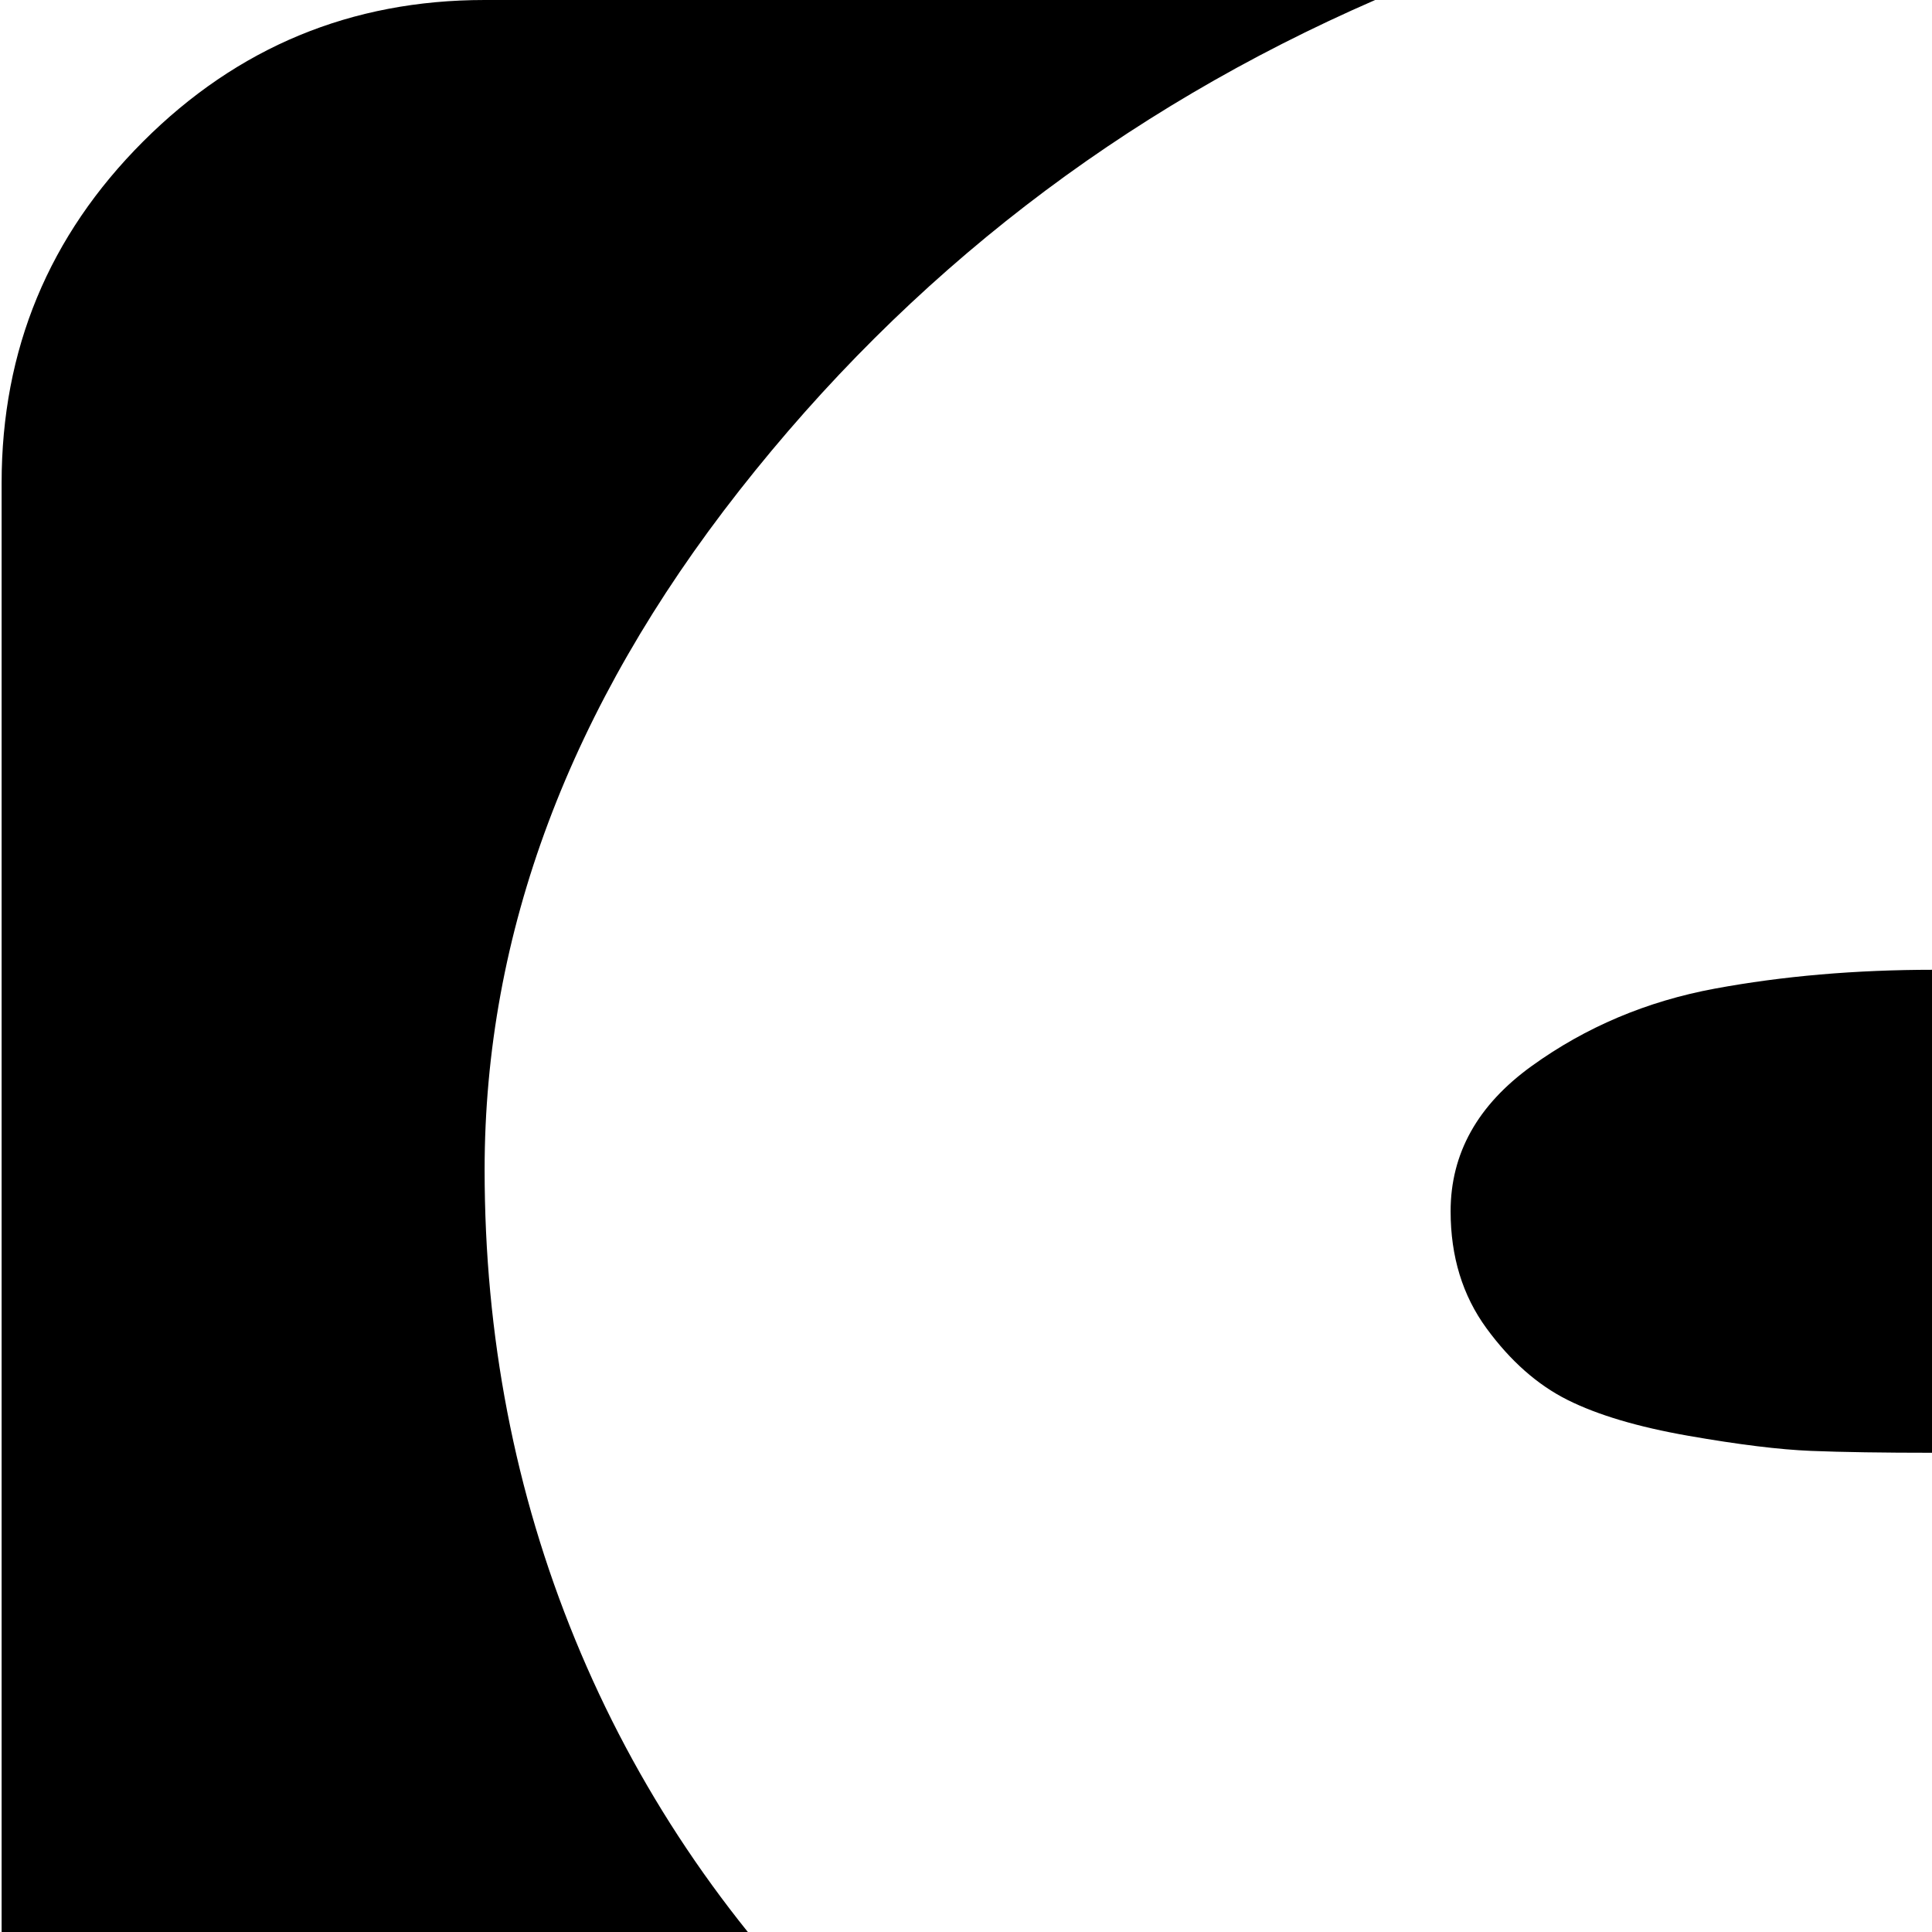 <svg xmlns="http://www.w3.org/2000/svg" version="1.1" viewBox="0 0 512 512" fill="currentColor"><path fill="currentColor" d="M896.428 1024h-236q101-44 168.5-129.5t67.5-179.5q0-66-24-124t-70-104t-121-73t-169-28v-1q-20 0-32.5-.5t-32.5-4t-32-9.5t-21.5-19t-9.5-31q0-23 21.5-38.5t48.5-20.5t58-5q193 0 320 64V64q-37-37-131-64h195q53 0 90.5 37.5t37.5 90.5v768q0 53-37.5 90.5t-90.5 37.5m-768-714q0 66 24 124.5t70 104.5t121 73t169 28q20 0 32.5.5t32.5 4t32 9.5t21.5 19t9.5 31q0 23-21.5 38.5t-48.5 20.5t-58 5q-193 0-320-64v256q37 37 131 64h-195q-53 0-90.5-37.5T.428 896V128q0-53 37.5-90.5t90.5-37.5h236q-101 44-168.5 130t-67.5 180"/></svg>
